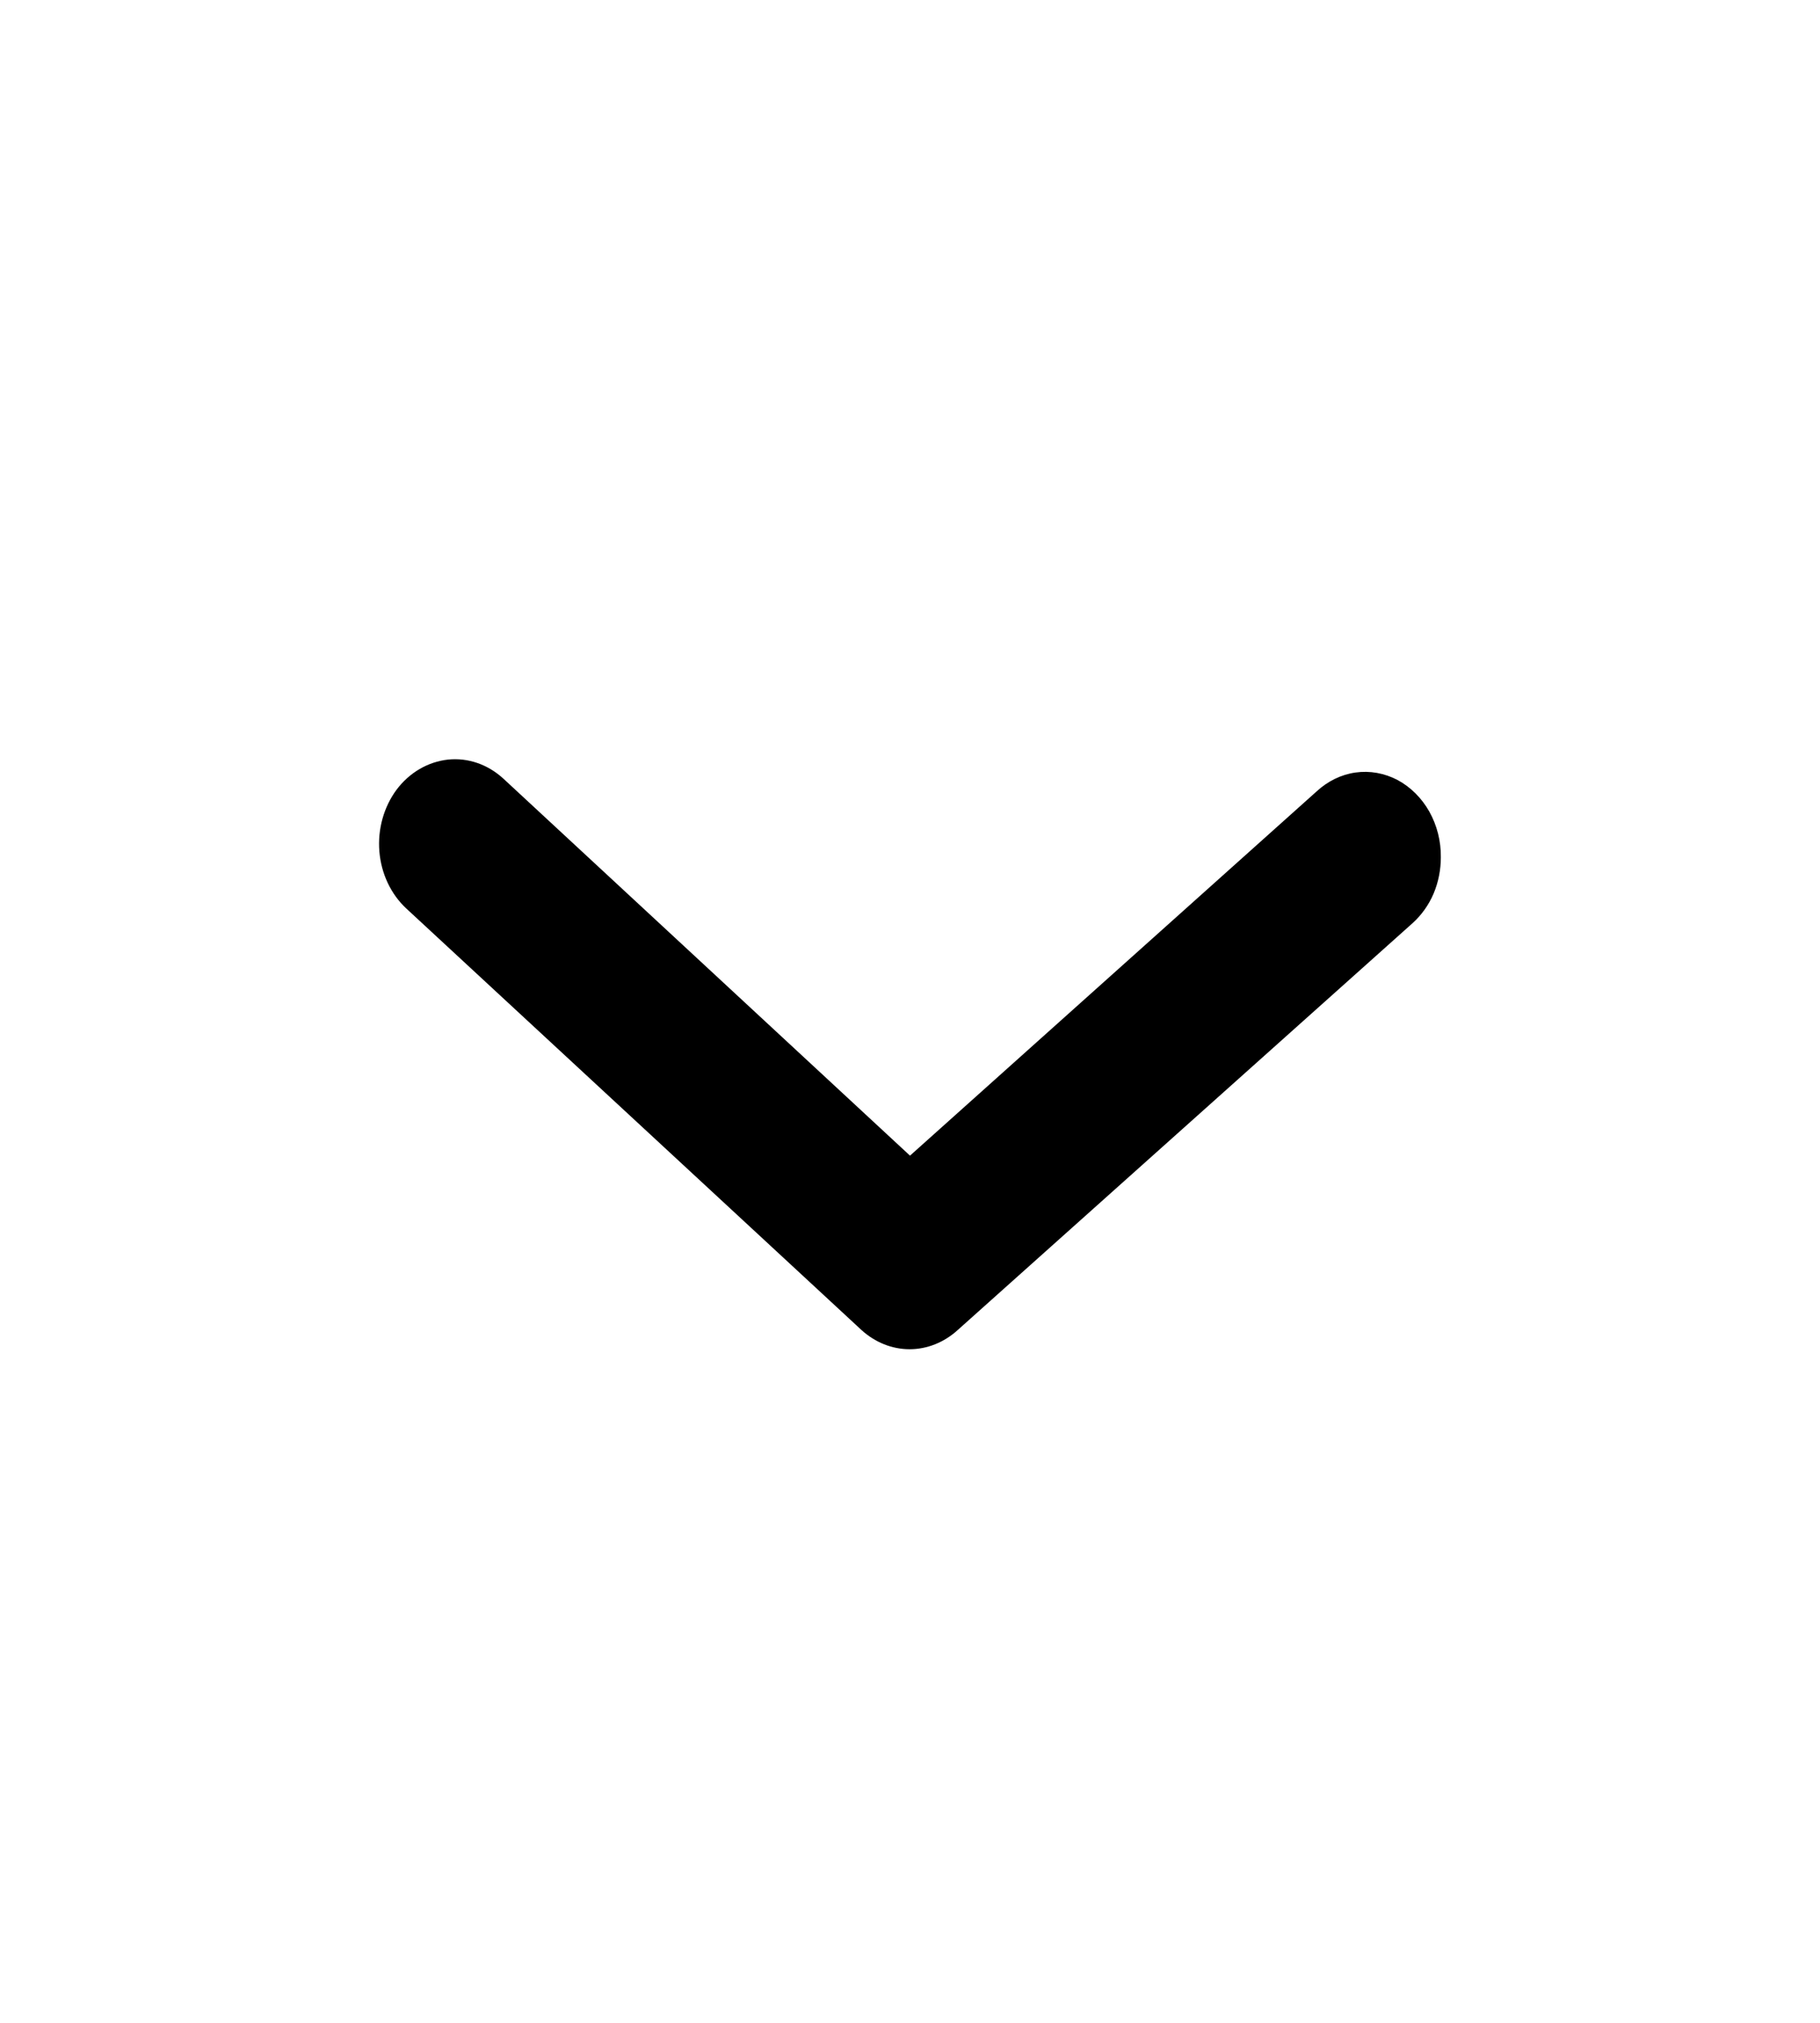 <svg width="9" height="10" viewBox="0 0 9 10" fill="none" xmlns="http://www.w3.org/2000/svg">
<path d="M7.125 4.238C7.125 4.3 7.113 4.361 7.089 4.418C7.065 4.474 7.03 4.523 6.986 4.563L4.736 6.575C4.669 6.636 4.585 6.67 4.498 6.67C4.411 6.67 4.327 6.636 4.26 6.575L2.01 4.492C1.933 4.421 1.885 4.319 1.876 4.209C1.867 4.099 1.898 3.989 1.961 3.904C2.025 3.819 2.116 3.766 2.216 3.755C2.315 3.745 2.413 3.779 2.49 3.85L4.5 5.713L6.51 3.913C6.565 3.862 6.632 3.829 6.703 3.819C6.774 3.809 6.846 3.822 6.911 3.856C6.976 3.891 7.03 3.945 7.068 4.012C7.106 4.08 7.126 4.158 7.125 4.238Z" fill="black"/>
</svg>
